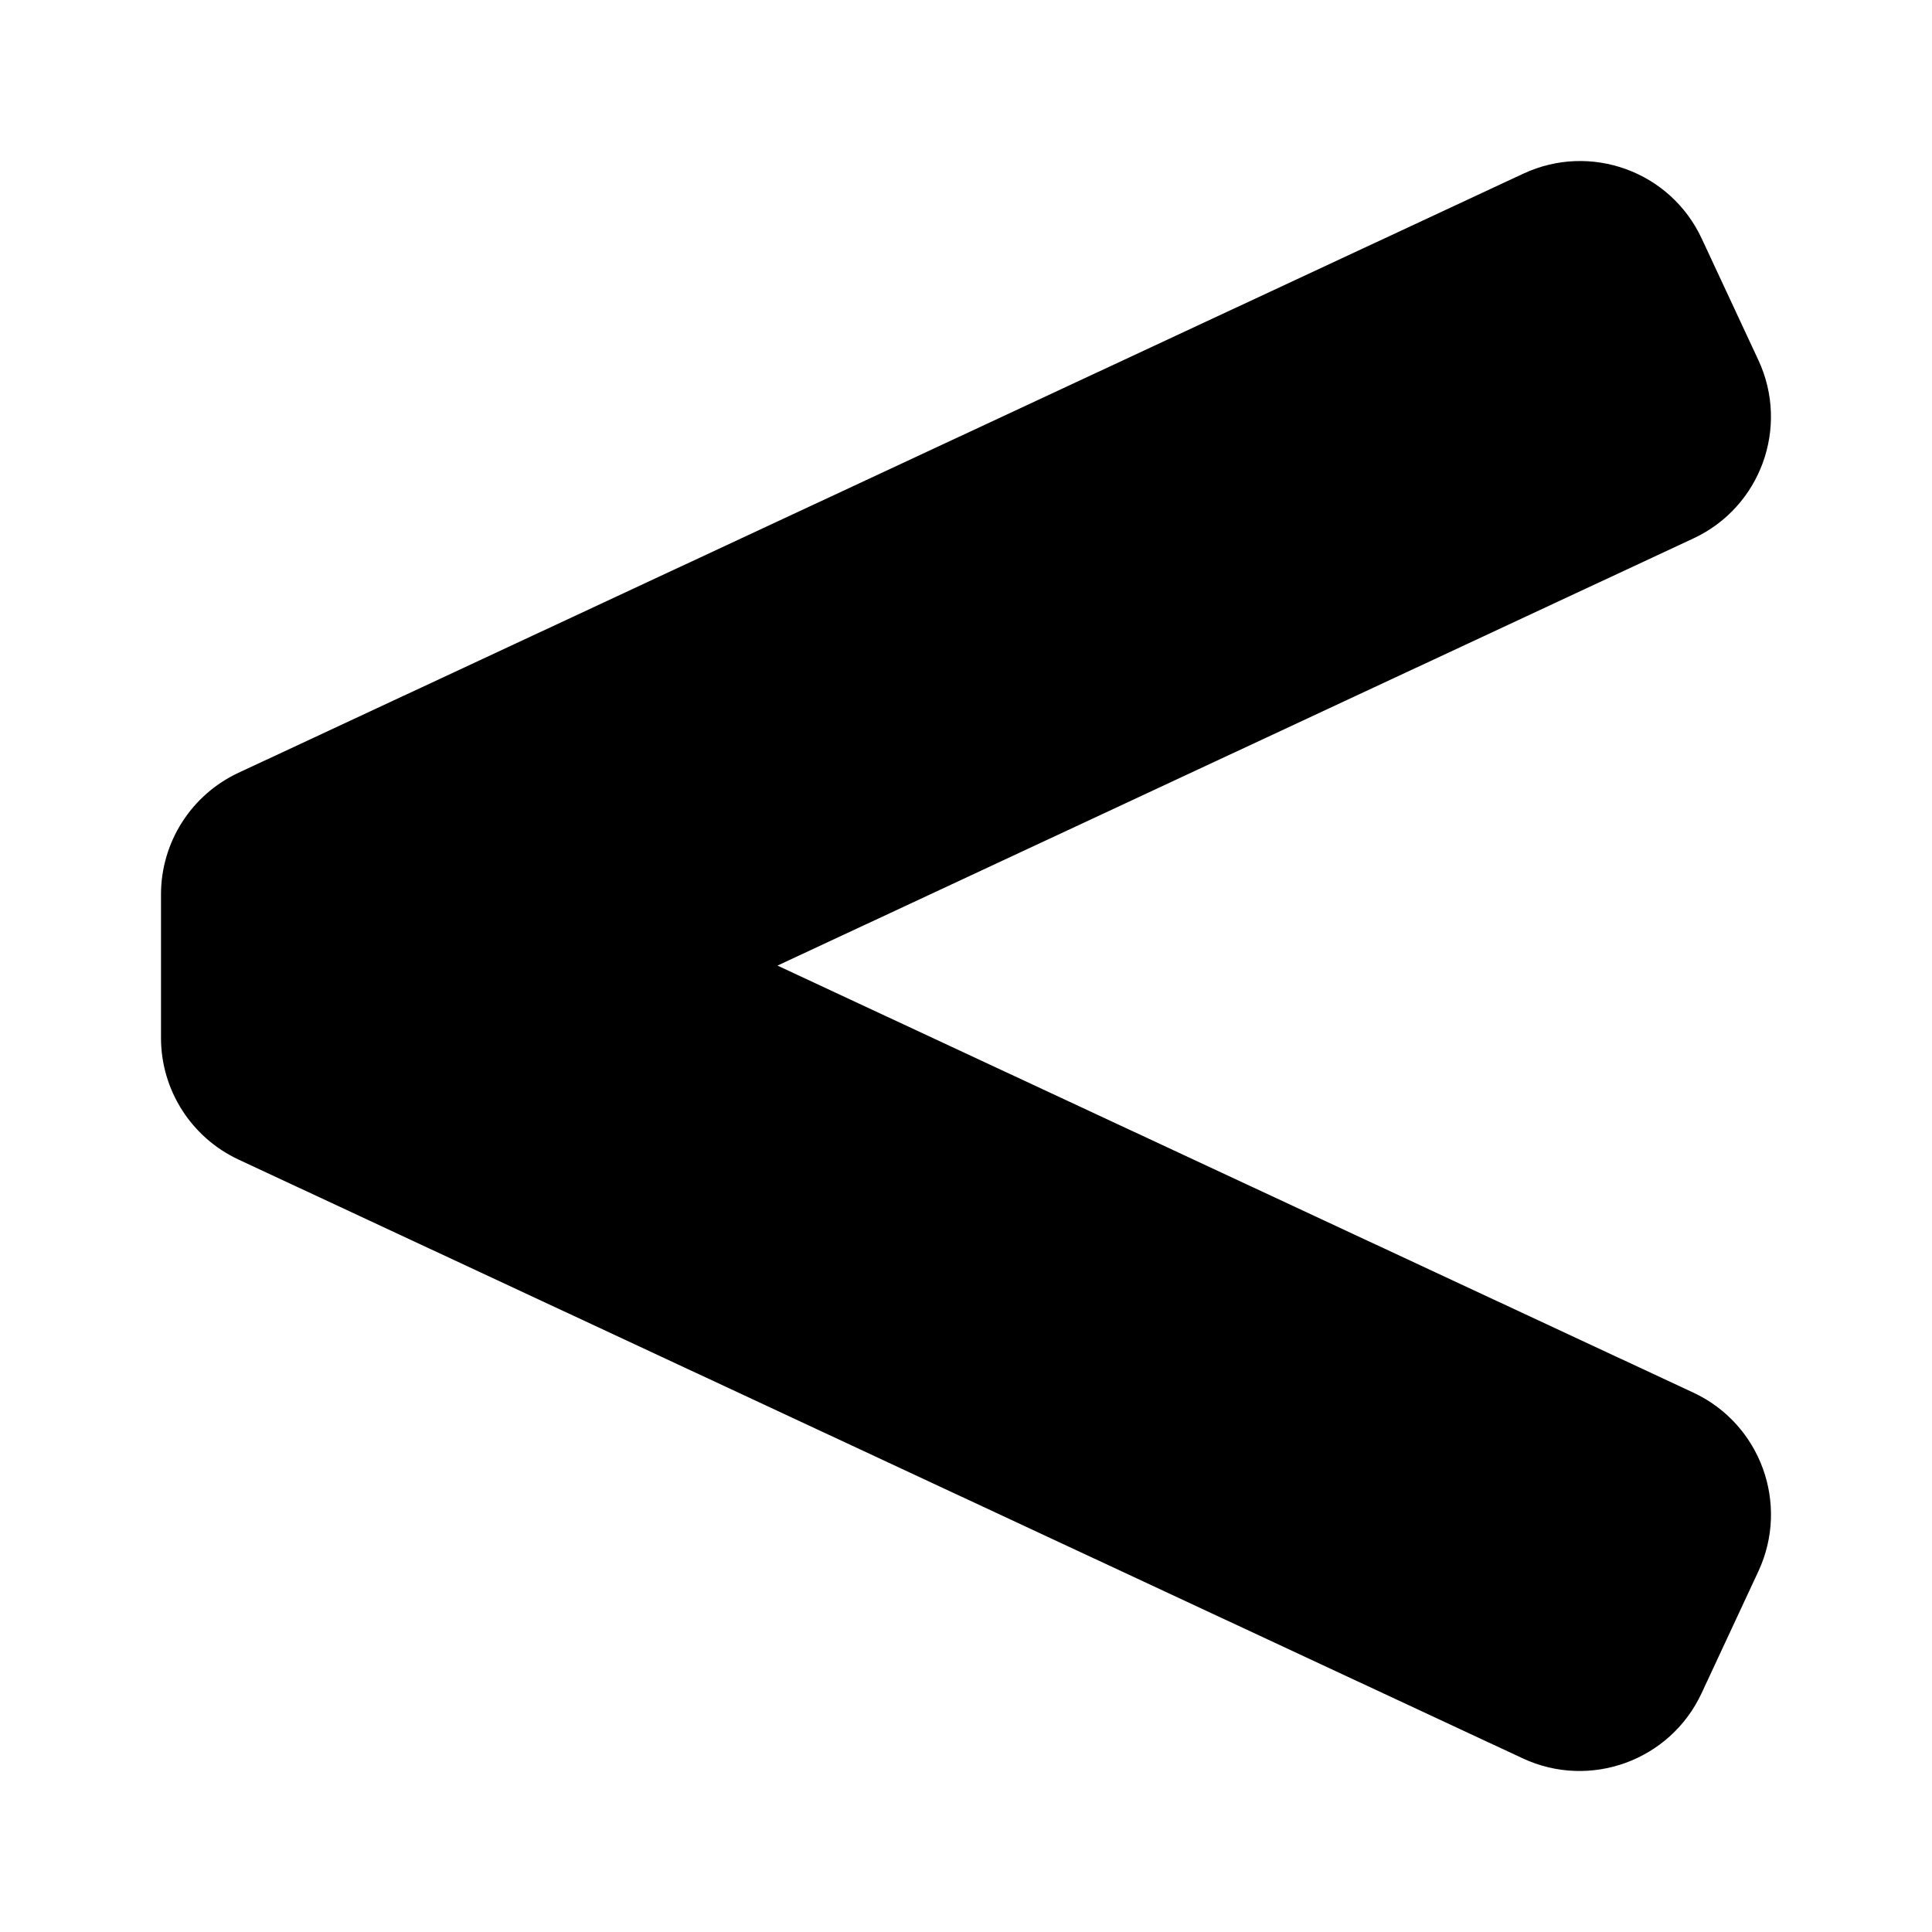 <svg width="24" height="24" viewBox="0 0 24 24" fill="#F15B5B" xmlns="http://www.w3.org/2000/svg">
<path d="M21.034 17.299L9.658 11.995L21.037 6.688C21.871 6.299 22.232 5.308 21.843 4.473L21.139 2.963C20.75 2.128 19.758 1.768 18.924 2.157L2.962 9.6C2.675 9.734 2.432 9.947 2.261 10.215C2.091 10.482 2 10.793 2 11.11L2 12.893C2 13.541 2.376 14.13 2.962 14.404L18.916 21.843C19.752 22.233 20.747 21.871 21.137 21.035L21.843 19.52C22.233 18.683 21.871 17.689 21.034 17.299Z" fill="black"/>
</svg>
